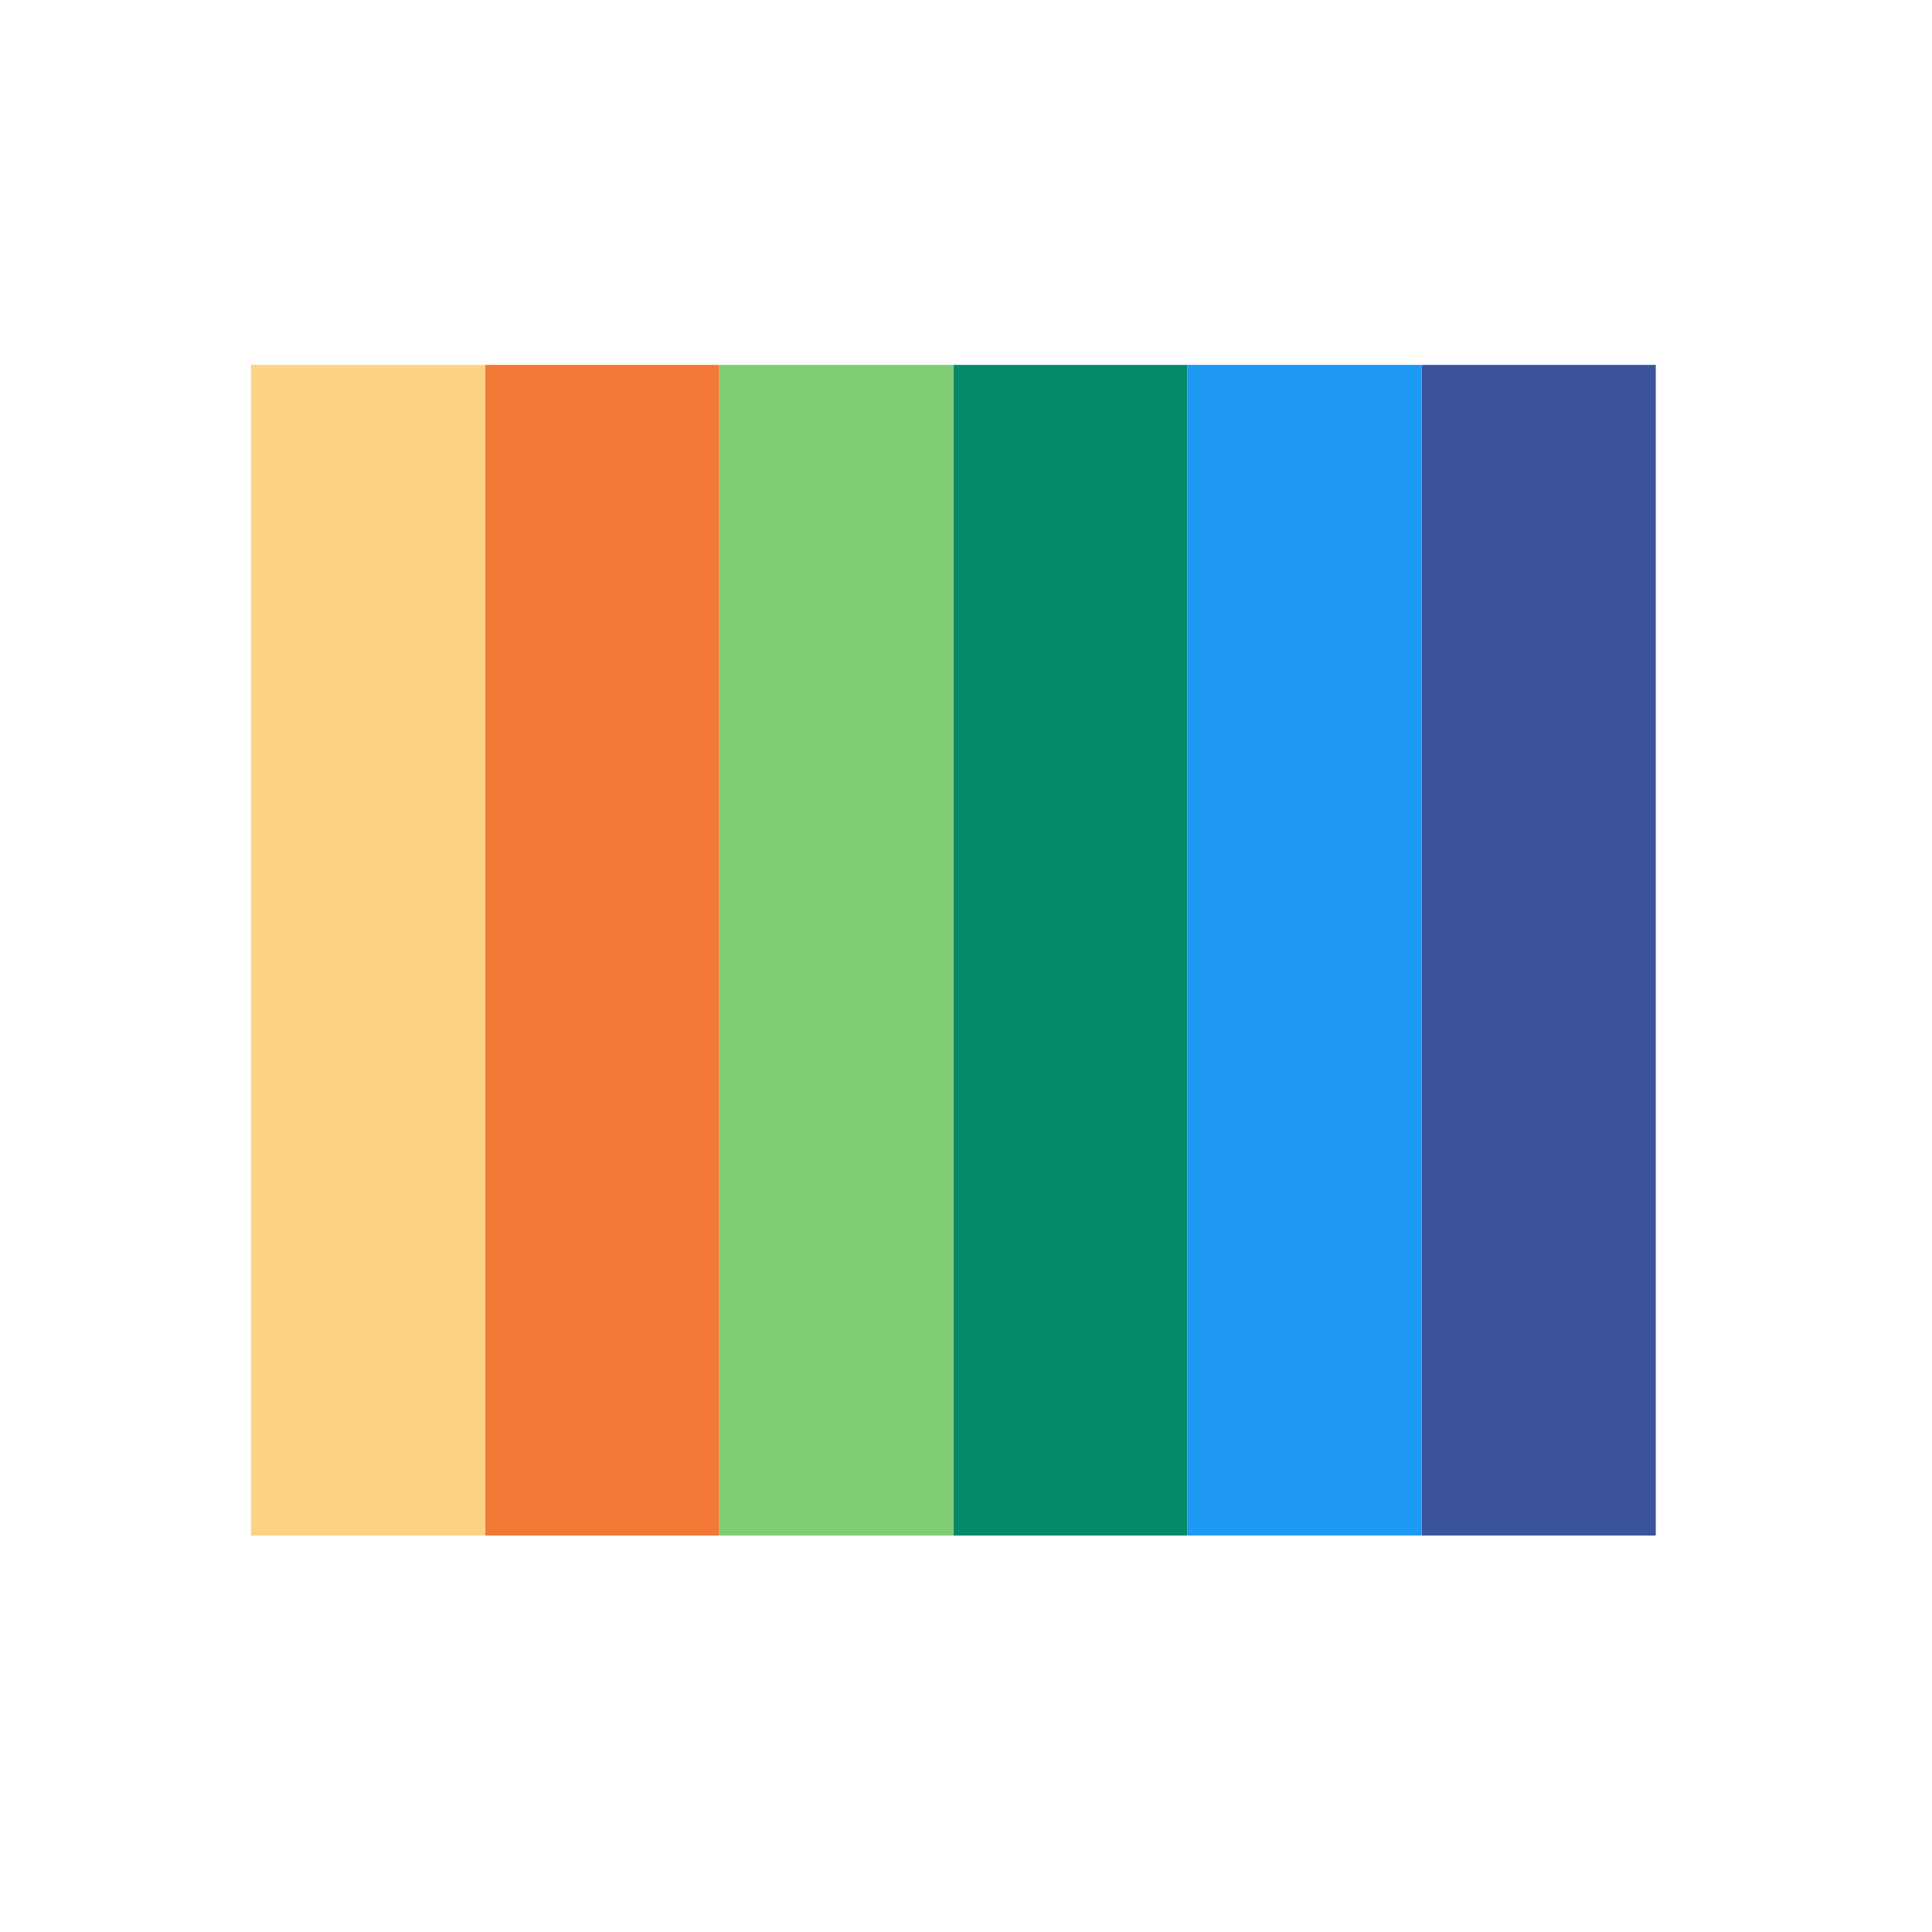 <?xml version="1.0" encoding="UTF-8" standalone="no"?>
<svg
   xmlns:dc="http://purl.org/dc/elements/1.1/"
   xmlns:cc="http://creativecommons.org/ns#"
   xmlns:rdf="http://www.w3.org/1999/02/22-rdf-syntax-ns#"
   xmlns:svg="http://www.w3.org/2000/svg"
   xmlns="http://www.w3.org/2000/svg"
   xmlns:sodipodi="http://sodipodi.sourceforge.net/DTD/sodipodi-0.dtd"
   xmlns:inkscape="http://www.inkscape.org/namespaces/inkscape"
   viewBox="0 0 22 22"
   id="svg56"
   version="1.1"
   inkscape:version="0.91 r13725"
   sodipodi:docname="filename-moodbar.svg">
  <defs
     id="defs67" />
  <sodipodi:namedview
     pagecolor="#ffffff"
     bordercolor="#666666"
     borderopacity="1"
     objecttolerance="10"
     gridtolerance="10"
     guidetolerance="10"
     inkscape:pageopacity="0"
     inkscape:pageshadow="2"
     inkscape:window-width="2552"
     inkscape:window-height="1377"
     id="namedview65"
     showgrid="false"
     inkscape:zoom="10.727273"
     inkscape:cx="-5.4533898"
     inkscape:cy="11"
     inkscape:window-x="0"
     inkscape:window-y="30"
     inkscape:window-maximized="0"
     inkscape:current-layer="svg56" />
  <g
     id="layer1"
     transform="matrix(1.333,0,0,1.333,-561.947,-708.72)">
    <rect
       id="rect4752"
       height="10"
       width="2"
       y="534.79"
       x="425.71"
       style="fill:#f27935" />
    <rect
       id="rect4752-5"
       height="10"
       width="2"
       y="534.79"
       x="429.71"
       style="fill:#04896a" />
    <rect
       id="rect4752-3"
       height="10"
       width="2"
       y="534.79"
       x="433.71"
       style="fill:#3a539b" />
    <rect
       id="rect4752-31"
       height="10"
       width="2"
       y="534.79"
       x="423.71"
       style="fill:#fdd285" />
    <rect
       id="rect4752-4"
       height="10"
       width="2"
       y="534.79"
       x="431.71"
       style="fill:#1d99f3" />
    <rect
       id="rect4752-9-4"
       height="10"
       width="2"
       y="534.79"
       x="427.71"
       style="fill:#7fcc74" />
  </g>
</svg>
